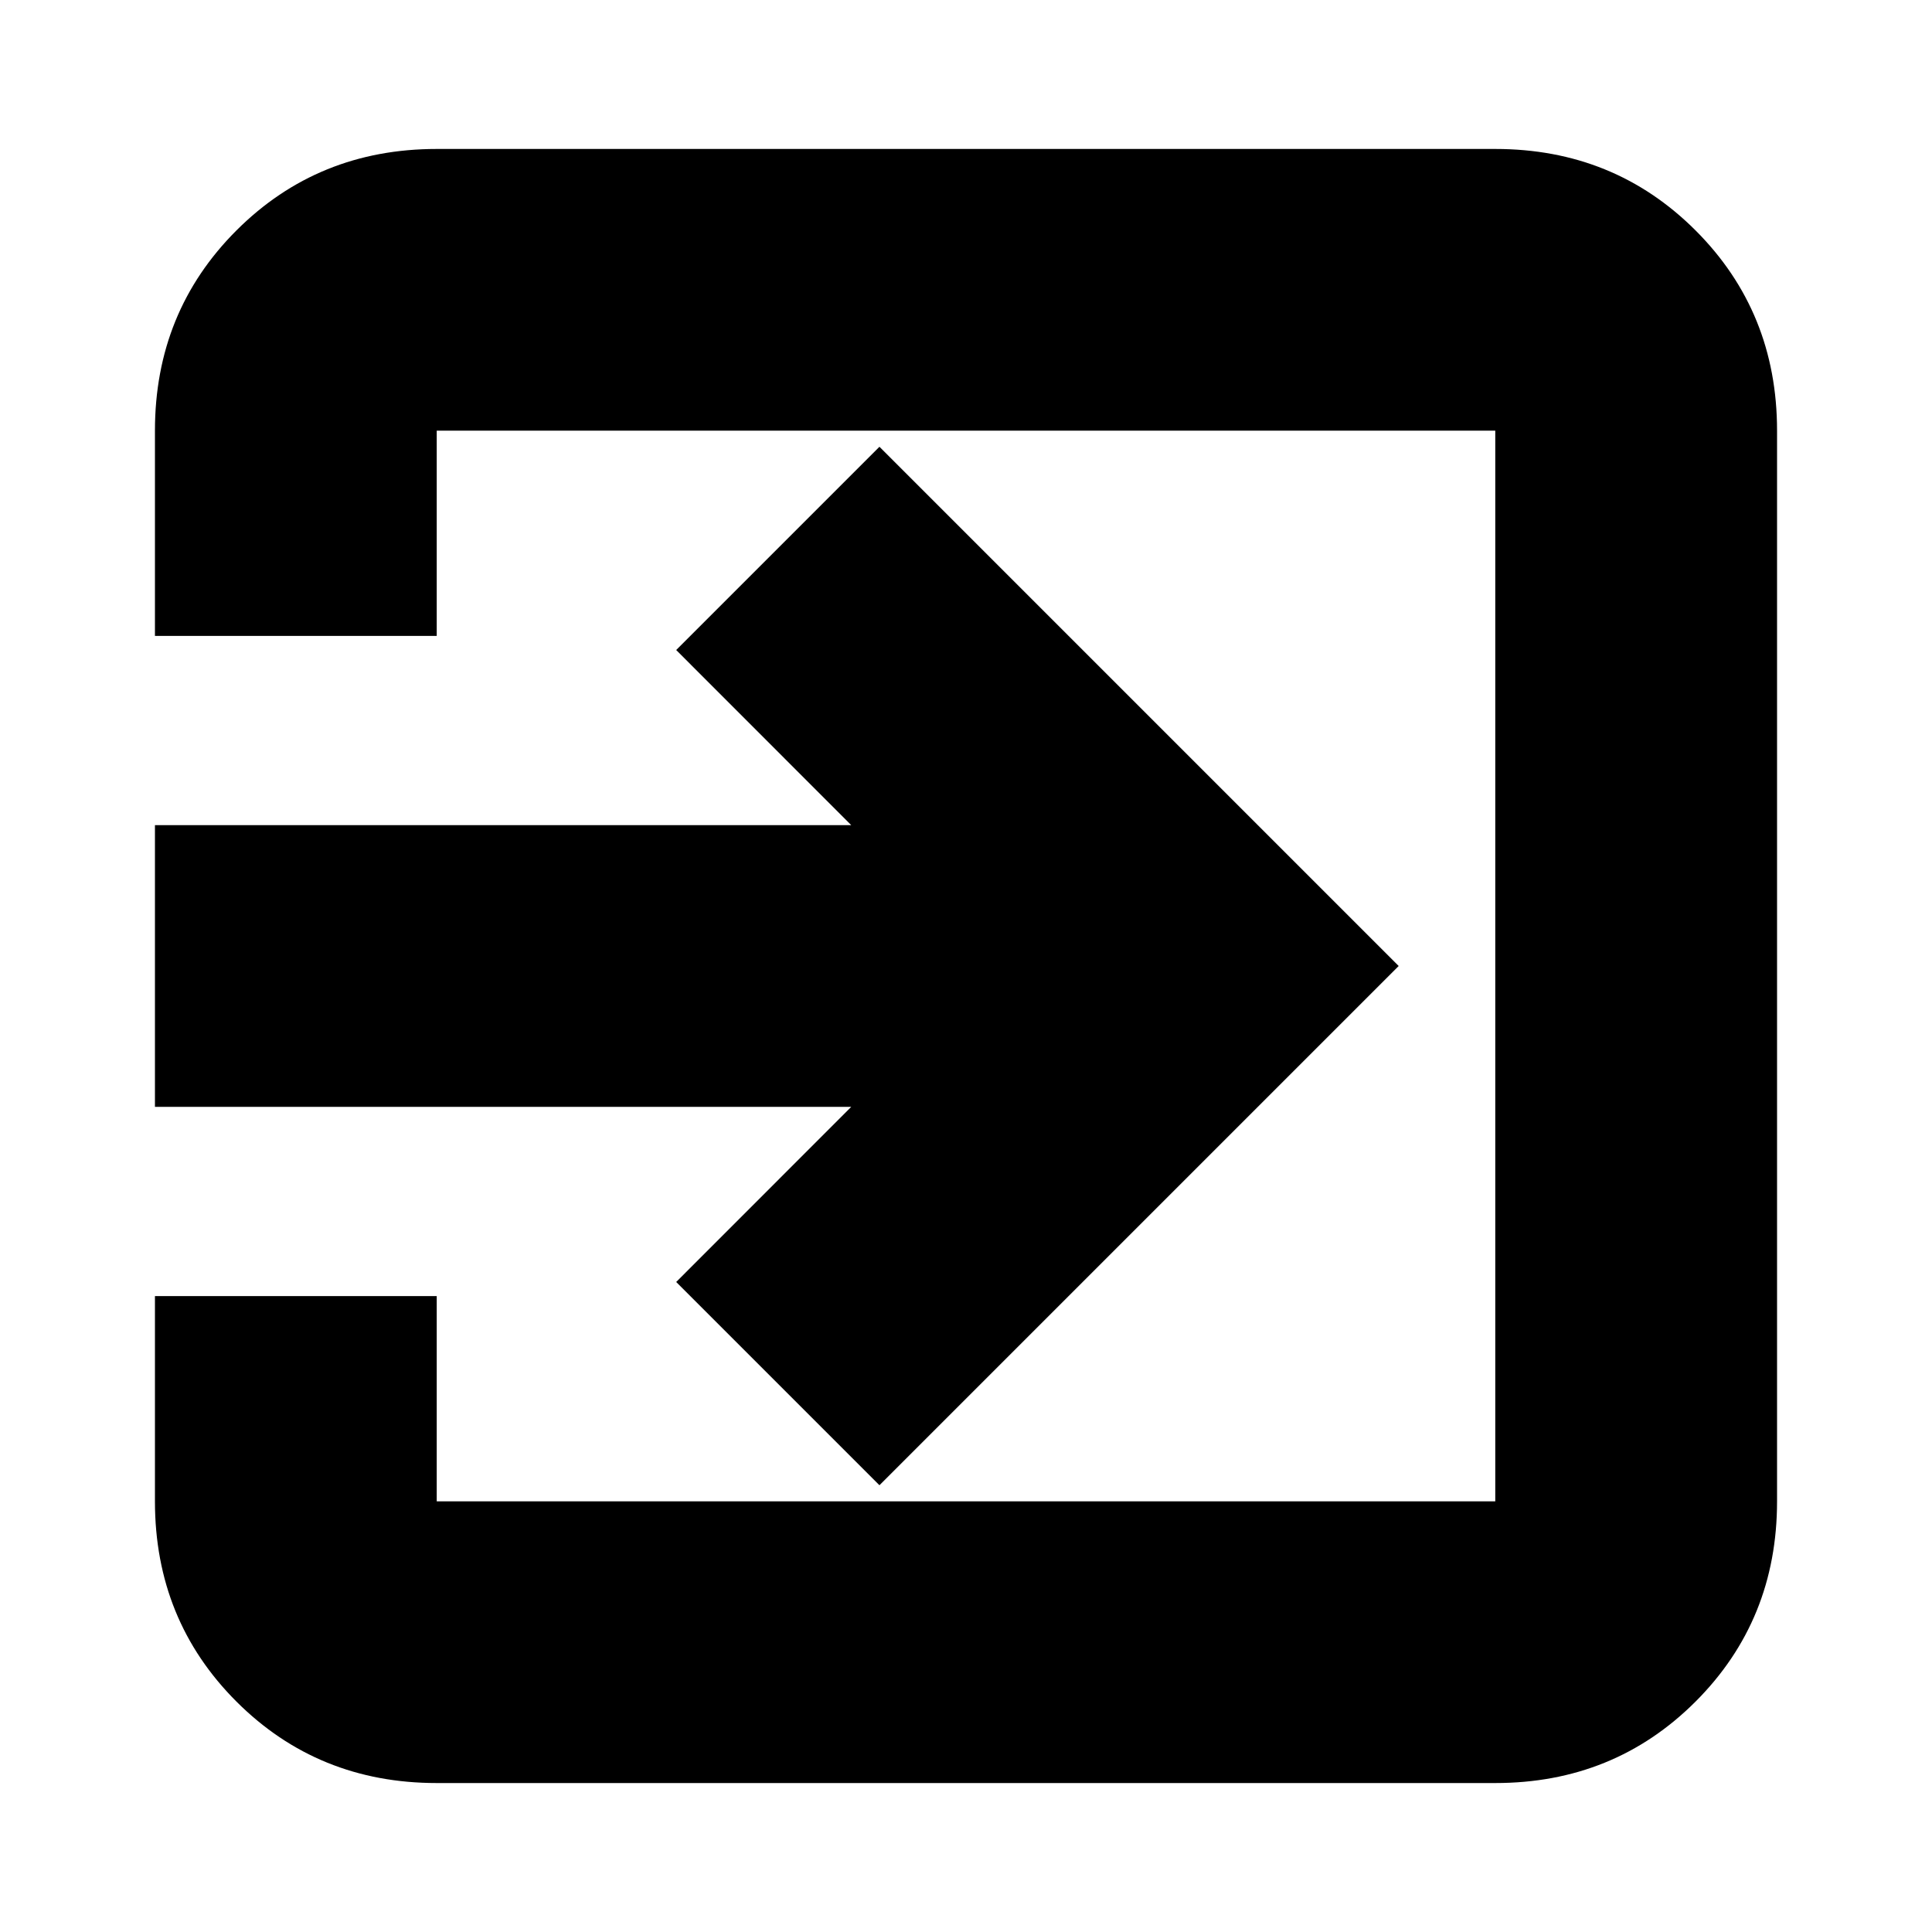 <svg xmlns="http://www.w3.org/2000/svg" height="20" width="20"><path d="M1.604 11.458V8.542H8.812L7 6.729L9.104 4.625L14.479 10L9.104 15.375L7 13.271L8.812 11.458ZM4.521 13.417V15.542Q4.521 15.542 4.521 15.542Q4.521 15.542 4.521 15.542H15.479Q15.479 15.542 15.479 15.542Q15.479 15.542 15.479 15.542V4.458Q15.479 4.458 15.479 4.458Q15.479 4.458 15.479 4.458H4.521Q4.521 4.458 4.521 4.458Q4.521 4.458 4.521 4.458V6.583H1.604V4.458Q1.604 3.229 2.448 2.385Q3.292 1.542 4.521 1.542H15.479Q16.708 1.542 17.552 2.385Q18.396 3.229 18.396 4.458V15.542Q18.396 16.771 17.552 17.615Q16.708 18.458 15.479 18.458H4.521Q3.292 18.458 2.448 17.615Q1.604 16.771 1.604 15.542V13.417Z"/></svg>